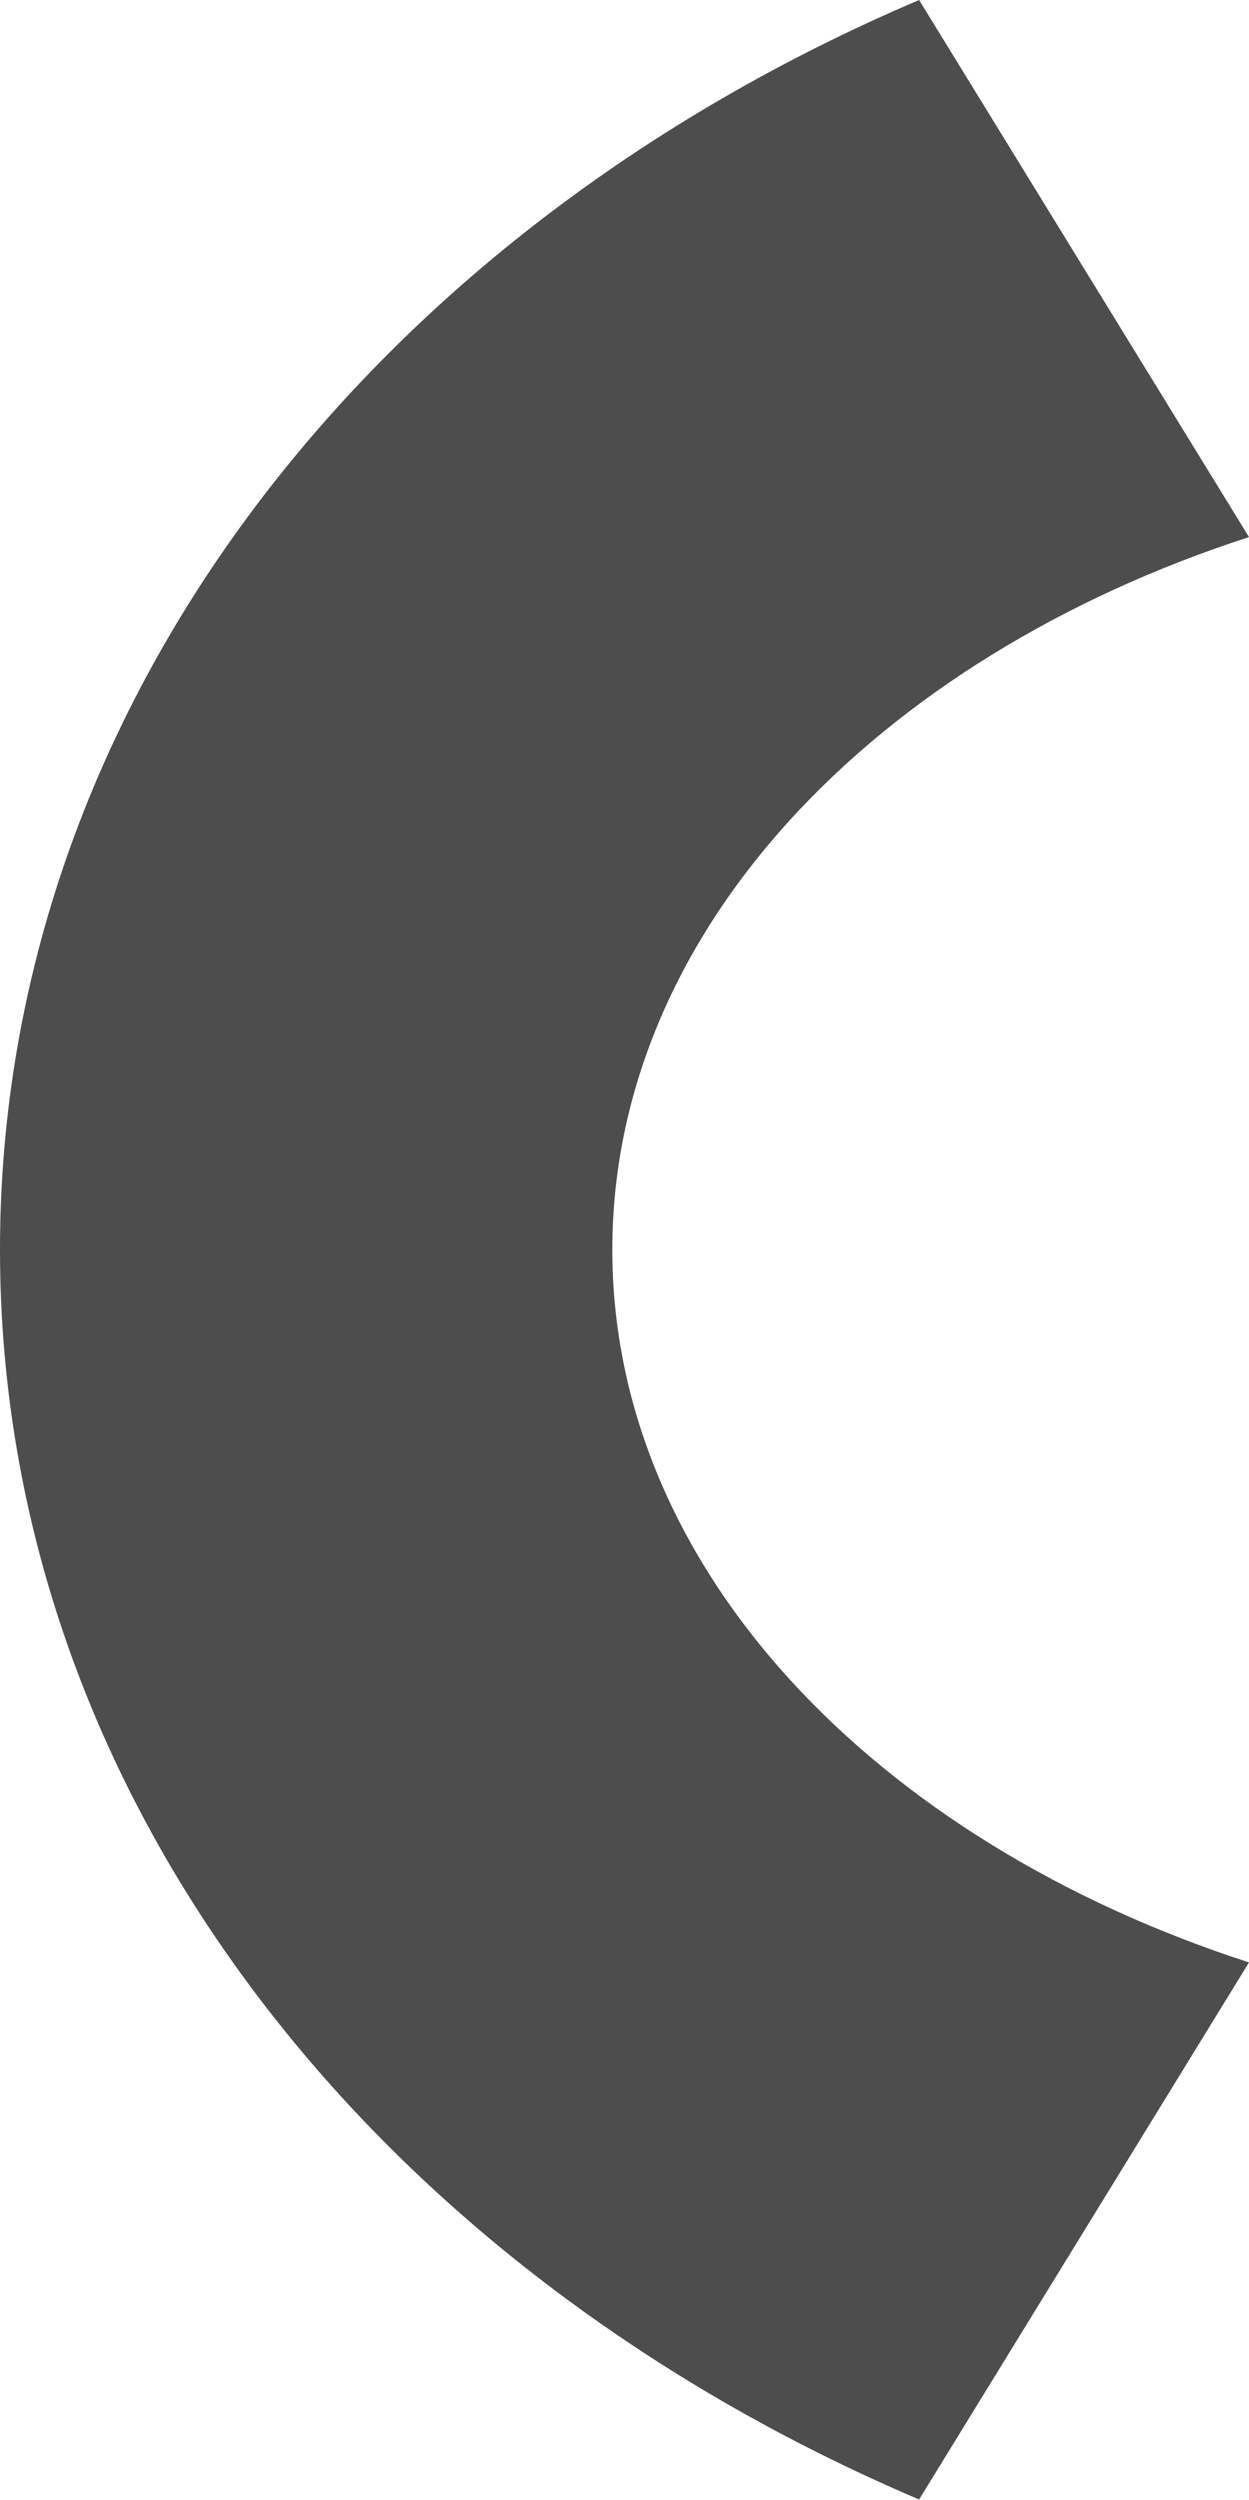 <?xml version="1.0" encoding="UTF-8"?>
<svg xmlns="http://www.w3.org/2000/svg" xmlns:xlink="http://www.w3.org/1999/xlink" width="8pt" height="16.002pt" viewBox="0 0 8 16.002" version="1.1">
<g id="surface1">
<path style=" stroke:none;fill-rule:nonzero;fill:rgb(30.196%,30.196%,30.196%);fill-opacity:1;" d="M 5.887 0 C 2.391 1.488 0 4.504 0 8 C 0 11.5 2.391 14.512 5.887 16 L 8 12.562 C 5.602 11.785 3.922 10.039 3.922 8 C 3.922 5.965 5.602 4.215 8 3.438 Z M 5.887 0 "/>
</g>
</svg>
